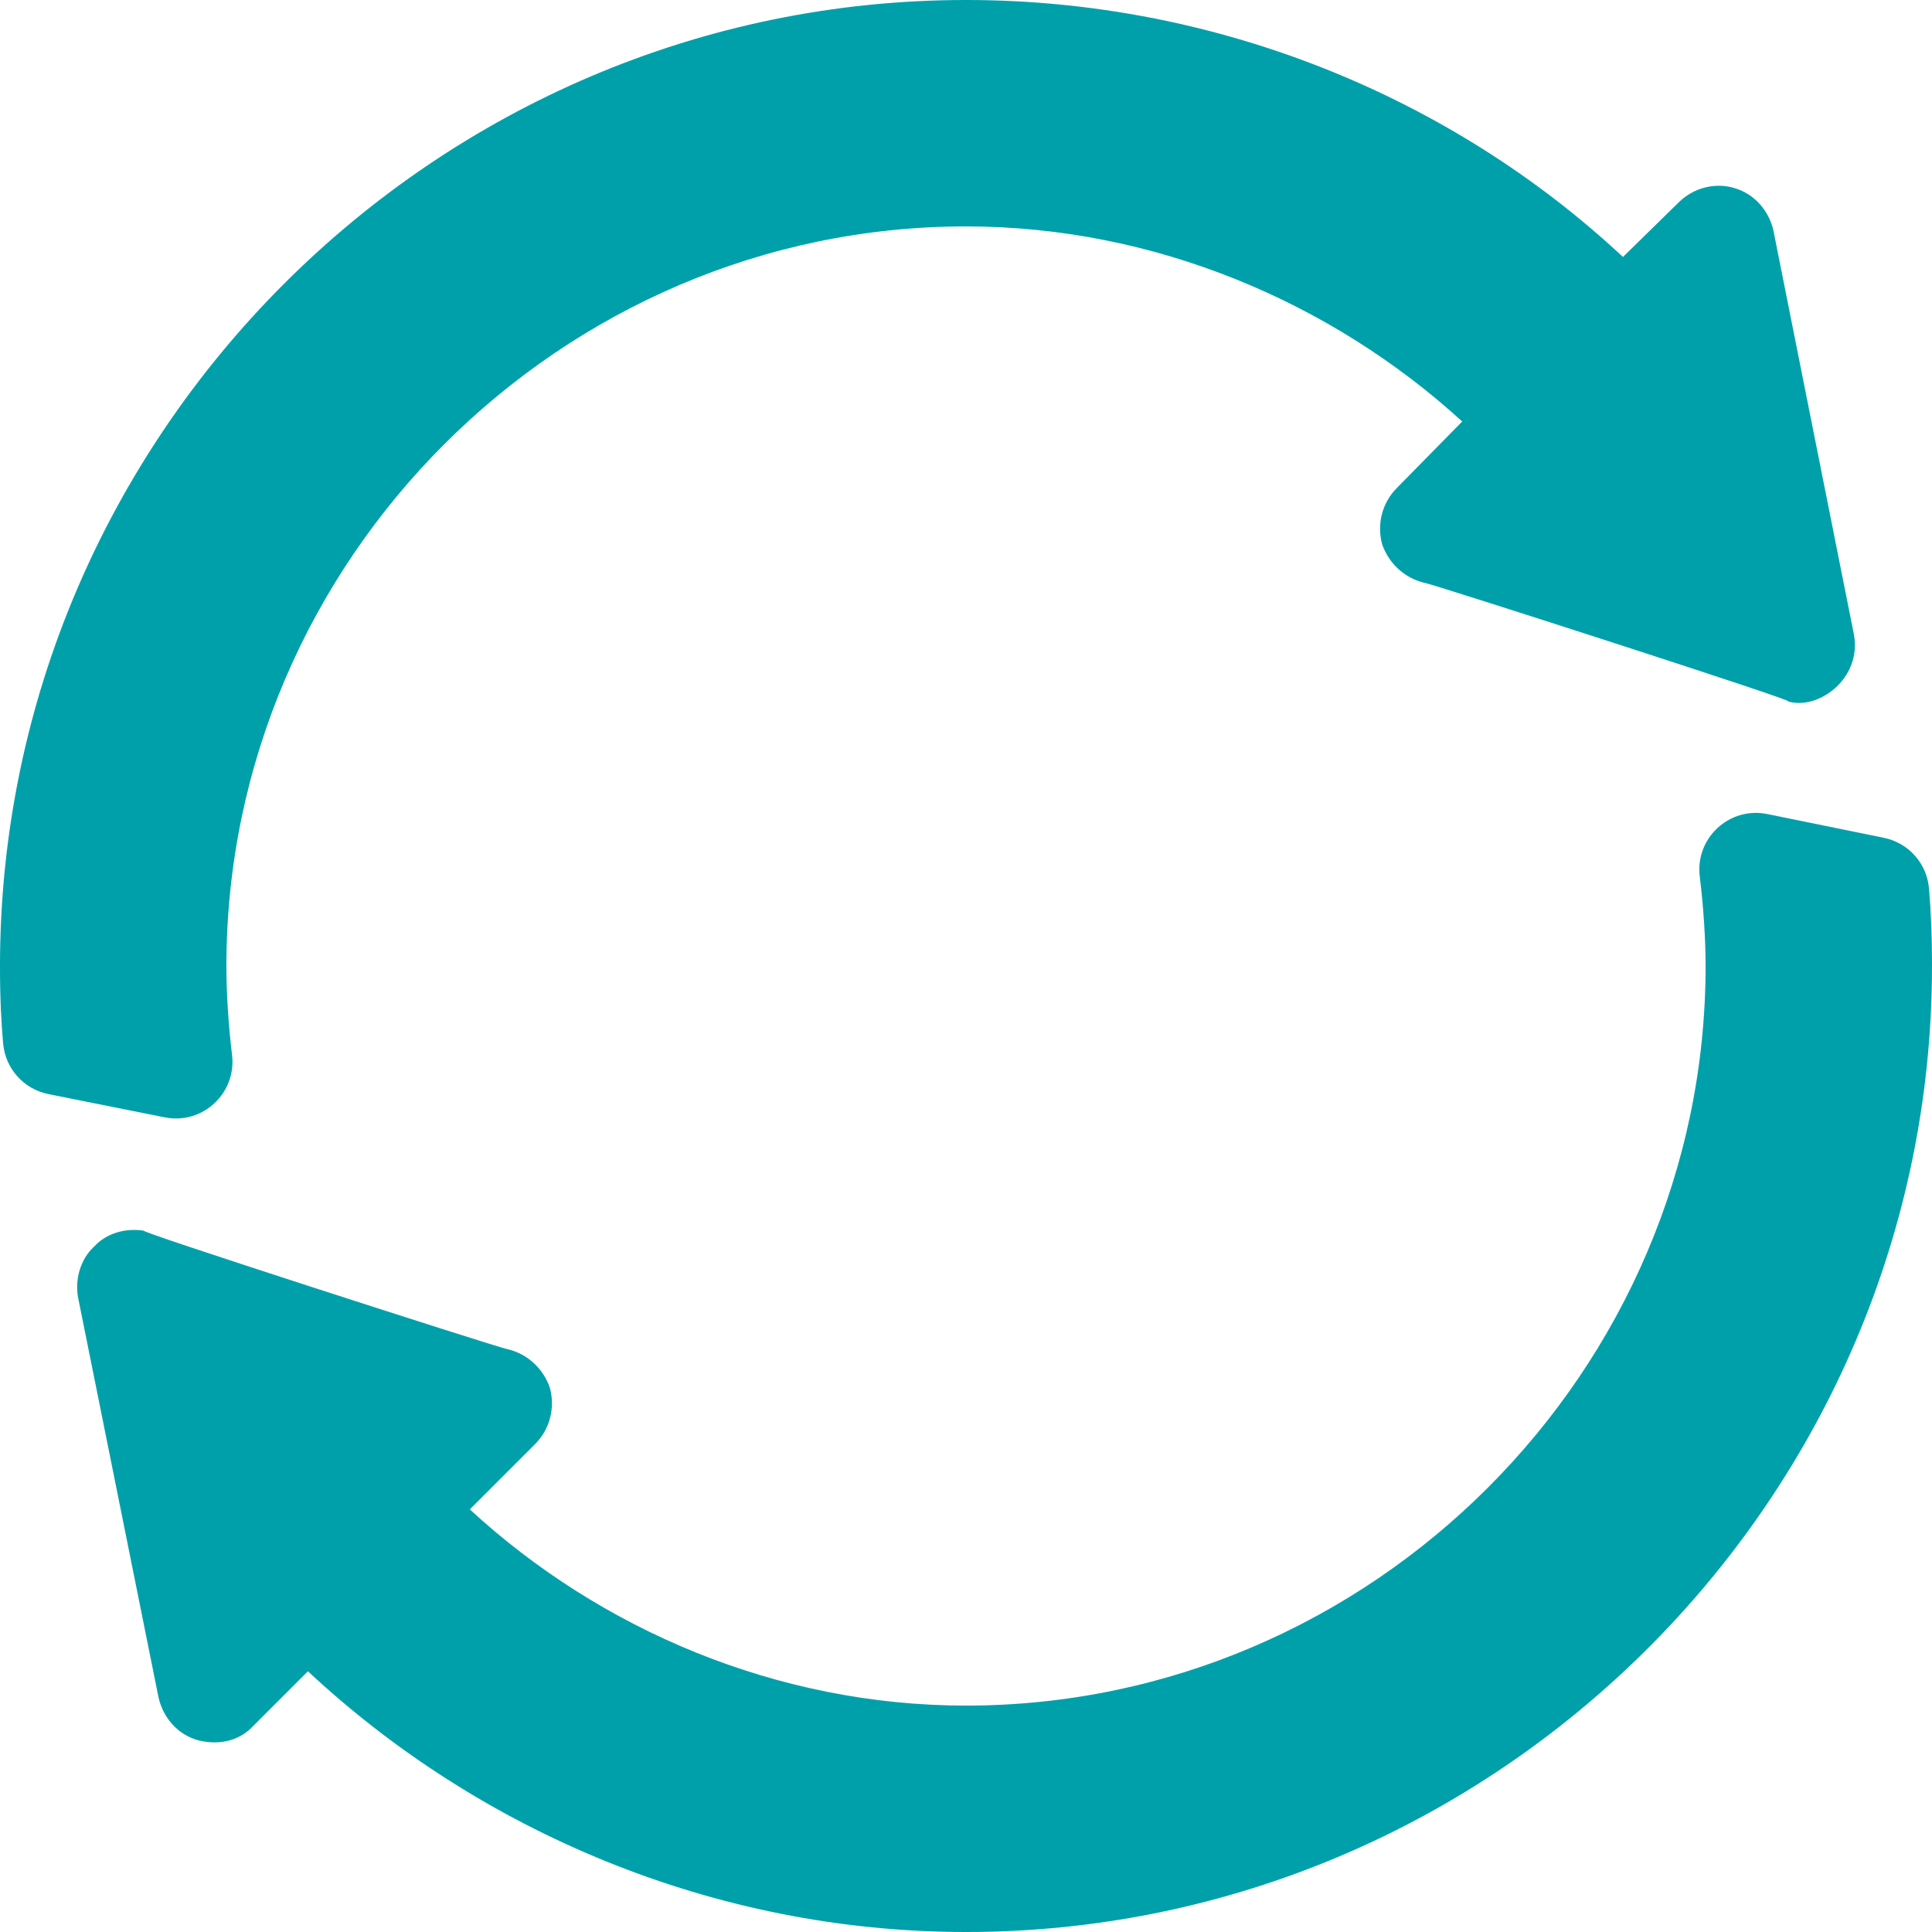 <?xml version="1.0"?>
<svg xmlns="http://www.w3.org/2000/svg"
     version="1.1"
     width="512"
     height="512"
     x="0"
     y="0"
     viewBox="0 0 512 512"
     style="enable-background:new 0 0 512 512"
     xml:space="preserve"
     class="">
    <g>
        <path xmlns="http://www.w3.org/2000/svg"
              d="m61.496 279.609c-.988-8.234-1.496-16.414-1.496-23.609
               0-107.402 88.598-196 196-196 50.098 0 97 20.199 131.5 51.699l-17.301
                17.602c-3.898 3.898-5.398 9.598-3.898 15 1.801 5.098 6 9 11.398 10.199
                 3.02.605 102.215 32.57 95.898 31.301 8.035 2.676 19.918-5.895
                  17.703-17.699-.609-3.023-22.57-113.215-21.301-106.902-1.199-5.398-5.102-9.898-10.5-11.398-5.098-1.5-10.801 0-14.699
                   3.898l-14.699 14.398c-45.301-42.297-107.504-68.098-174.102-68.098-140.699
                    0-256 115.301-256 256v.598c0 8.457.387 14.992.836 19.992.598 6.625 5.48
                     12.051 12.004 13.359l30.816 6.16c10.031 2.008 19.051-6.402 17.84-16.5zm0 0"
              fill="#00a0ab"
              style=""
              class=""/>
        <path xmlns="http://www.w3.org/2000/svg"
              d="m499.25 222.027-30.906-6.297c-10.043-2.047-19.125 6.371-17.891 16.516 1.07
               8.754 1.547 17.266 1.547 23.754 0 107.398-88.598 196-196
               196-50.098 0-97-20.199-131.5-52l17.301-17.301c3.898-3.898
               5.398-9.598 3.898-15-1.801-5.102-6-9-11.398-10.199-3.02-.609-102.215-32.57-95.898-31.301-5.102-.898-10.203.602-13.5
                4.199-3.602 3.301-5.102 8.699-4.203 13.5.609 3.02 22.574 112.211 21.305
                 105.898 1.195 5.402 5.098 9.902 10.496 11.398 6.262 1.57 11.488-.328
                  14.699-3.898l14.402-14.398c45.297 42.301 107.5 69.102 174.398 69.102 140.699 0 256-115.301
                   256-256v-.902c0-6.648-.242-13.176-.797-19.664-.57-6.629-5.434-12.074-11.953-13.406zm0 0"
              fill="#00a0ab"
              style=""
              class=""/>
    </g>
</svg>
